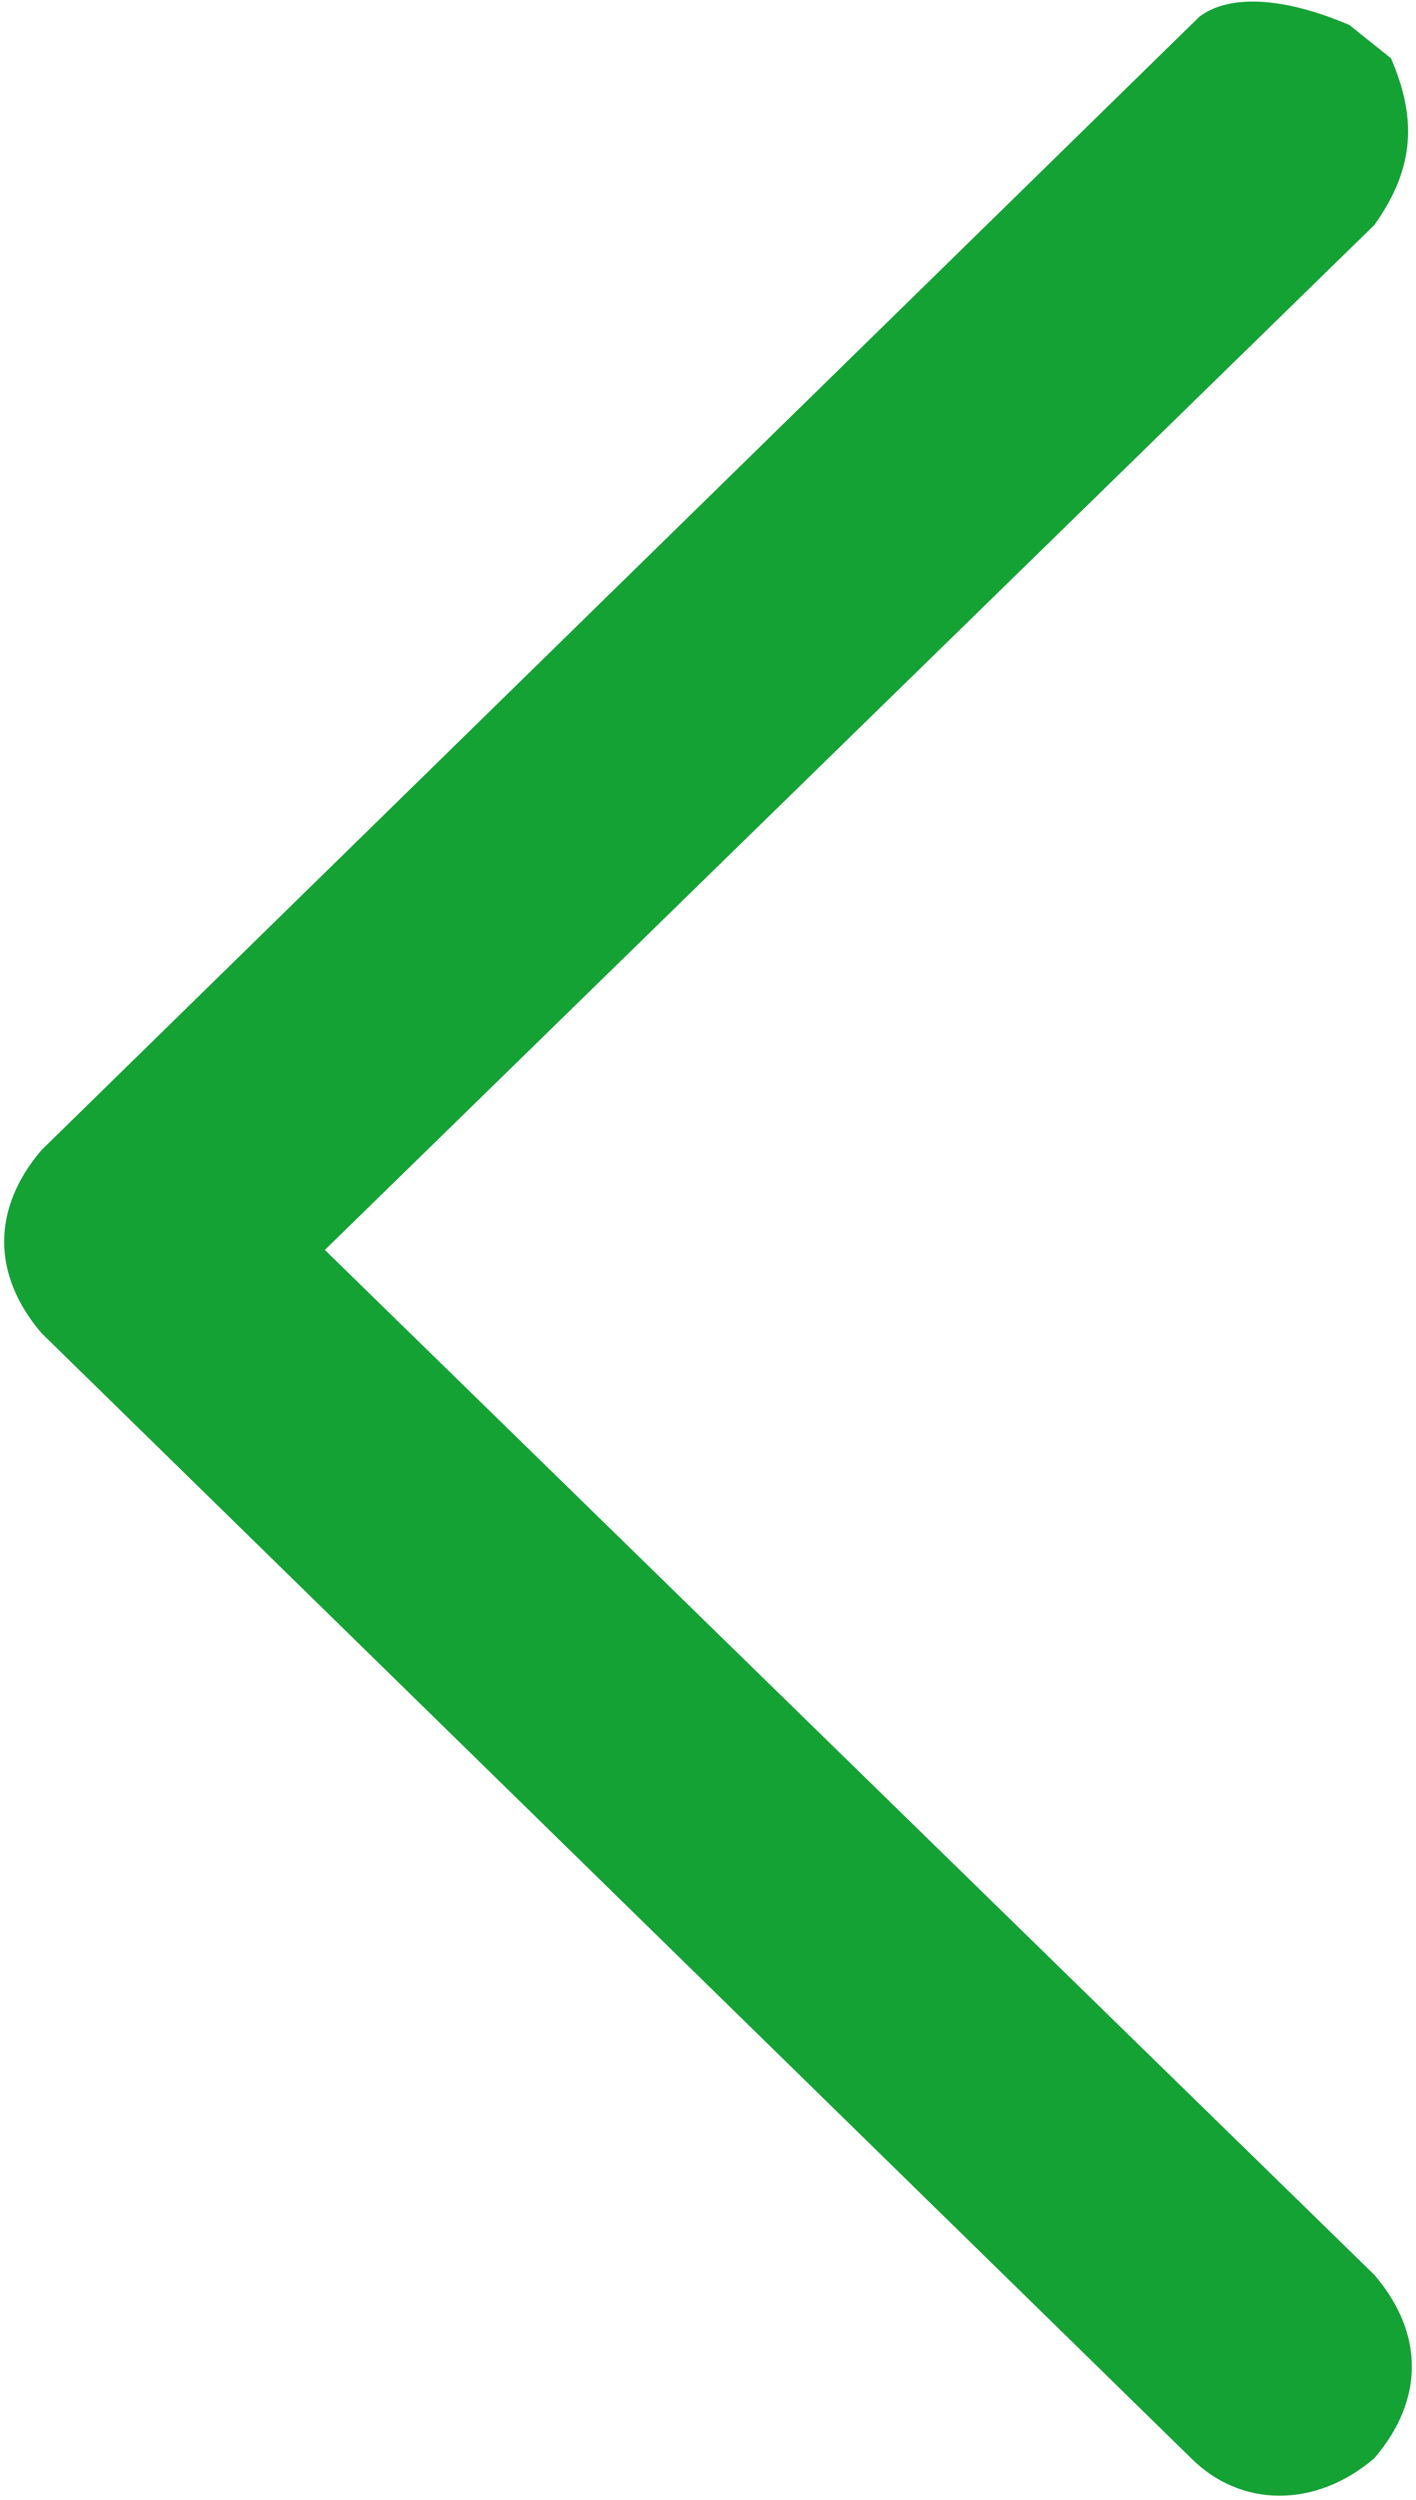 <?xml version="1.0" encoding="utf-8"?>
<!-- Generator: Adobe Illustrator 21.0.0, SVG Export Plug-In . SVG Version: 6.00 Build 0)  -->
<svg version="1.1" id="Слой_1" xmlns="http://www.w3.org/2000/svg" xmlns:xlink="http://www.w3.org/1999/xlink" x="0px" y="0px"
	 viewBox="0 0 17 30" enable-background="new 0 0 17 30" xml:space="preserve">
<path fill="#14A235" d="M16.7,0.7C17,1.4,17,2,16.5,2.7L3.9,15l12.6,12.3c0.6,0.7,0.6,1.5,0,2.2c-0.7,0.6-1.6,0.6-2.2,0L0.5,16
	c-0.6-0.7-0.6-1.5,0-2.2L14.4,0.2c0.4-0.3,1.1-0.2,1.8,0.1L16.7,0.7z"/>
</svg>
